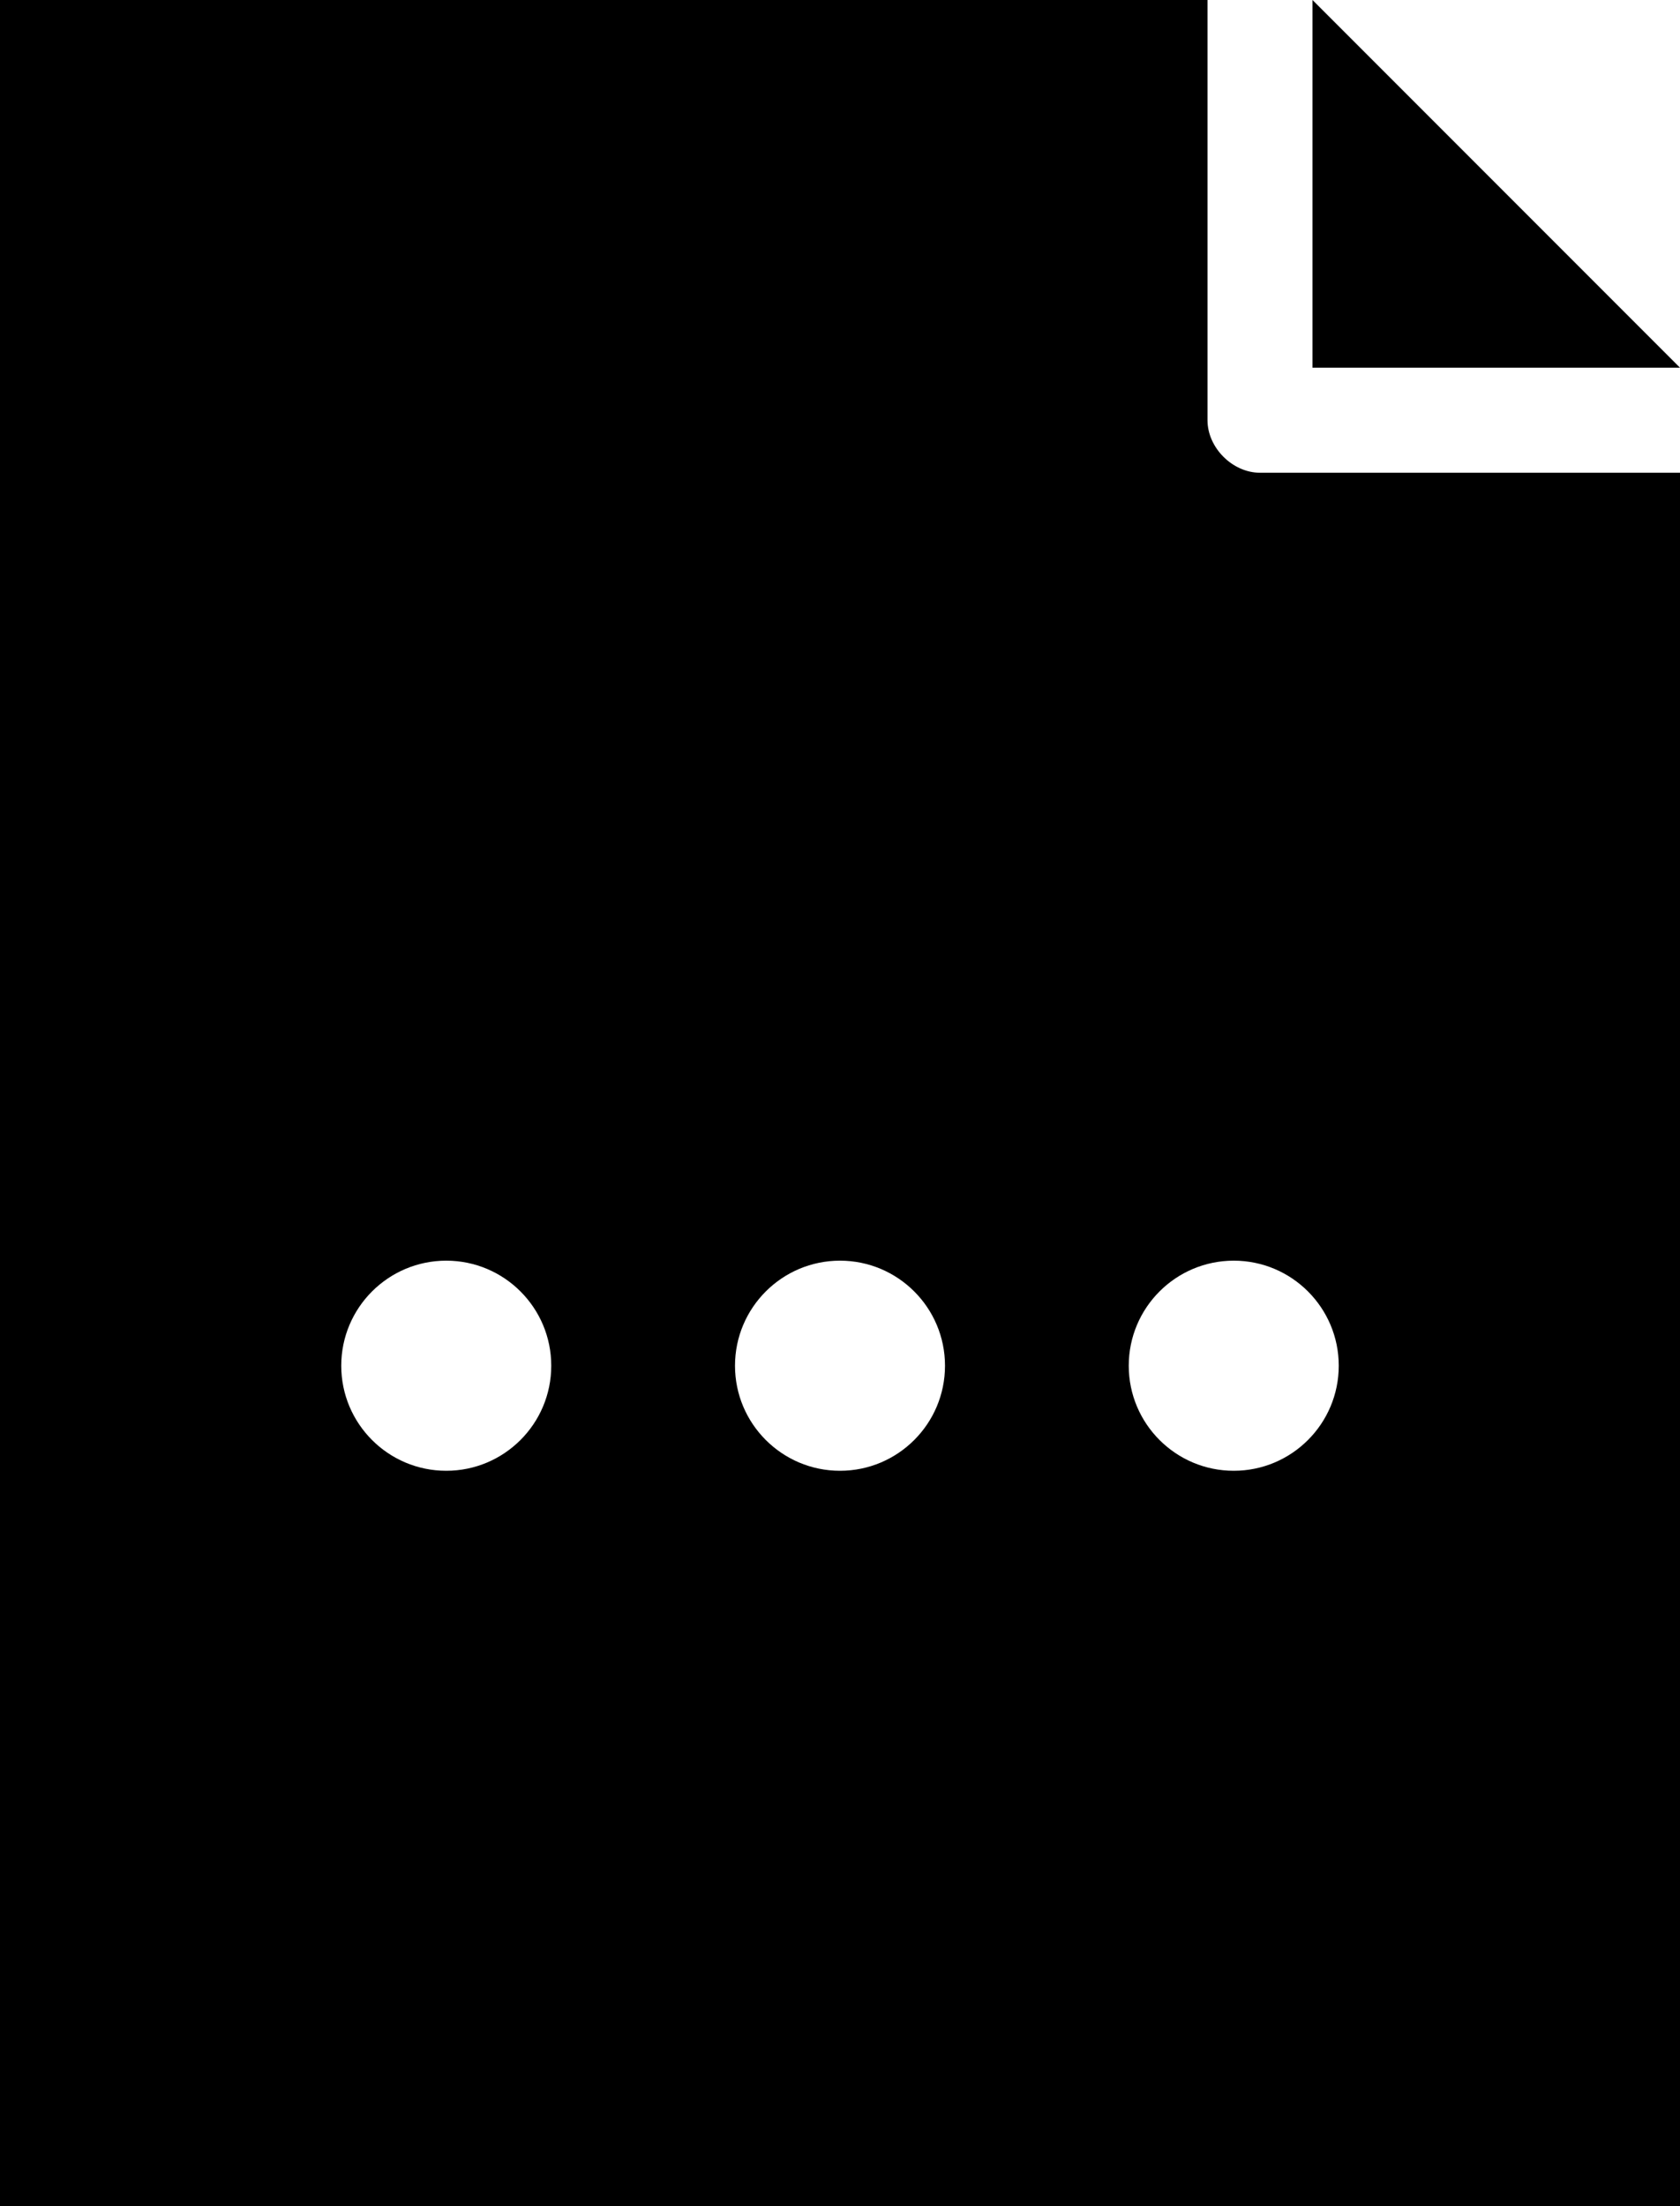 <?xml version="1.0" encoding="UTF-8" standalone="no"?>
<svg width="96px" height="126px" viewBox="0 0 96 126" version="1.1" xmlns="http://www.w3.org/2000/svg" xmlns:xlink="http://www.w3.org/1999/xlink">
    <!-- Generator: Sketch 40.3 (33839) - http://www.bohemiancoding.com/sketch -->
    <title>Systemforside_black</title>
    <desc>Created with Sketch.</desc>
    <defs></defs>
    <g id="Logo" stroke="none" stroke-width="1" fill="none" fill-rule="evenodd">
        <g id="Artboard-2" transform="translate(-265, -148)" fill="#000000">
            <path d="M265,148 L265,274 L361,274 L361,175 L337,175 C335.43,175 334,173.57 334,172 L334,148 L265,148 Z M340,148 L340,169 L361,169 L340,148 Z M290.5,220 C293.812,220 296.5,222.688 296.5,226 C296.5,229.312 293.812,232 290.5,232 C287.188,232 284.5,229.312 284.5,226 C284.5,222.688 287.188,220 290.5,220 L290.5,220 Z M313,220 C316.312,220 319,222.688 319,226 C319,229.312 316.312,232 313,232 C309.688,232 307,229.312 307,226 C307,222.688 309.688,220 313,220 L313,220 Z M335.5,220 C338.812,220 341.5,222.688 341.5,226 C341.5,229.312 338.812,232 335.5,232 C332.188,232 329.5,229.312 329.5,226 C329.5,222.688 332.188,220 335.5,220 L335.5,220 Z" id="Systemforside_black"></path>
        </g>
    </g>
</svg>